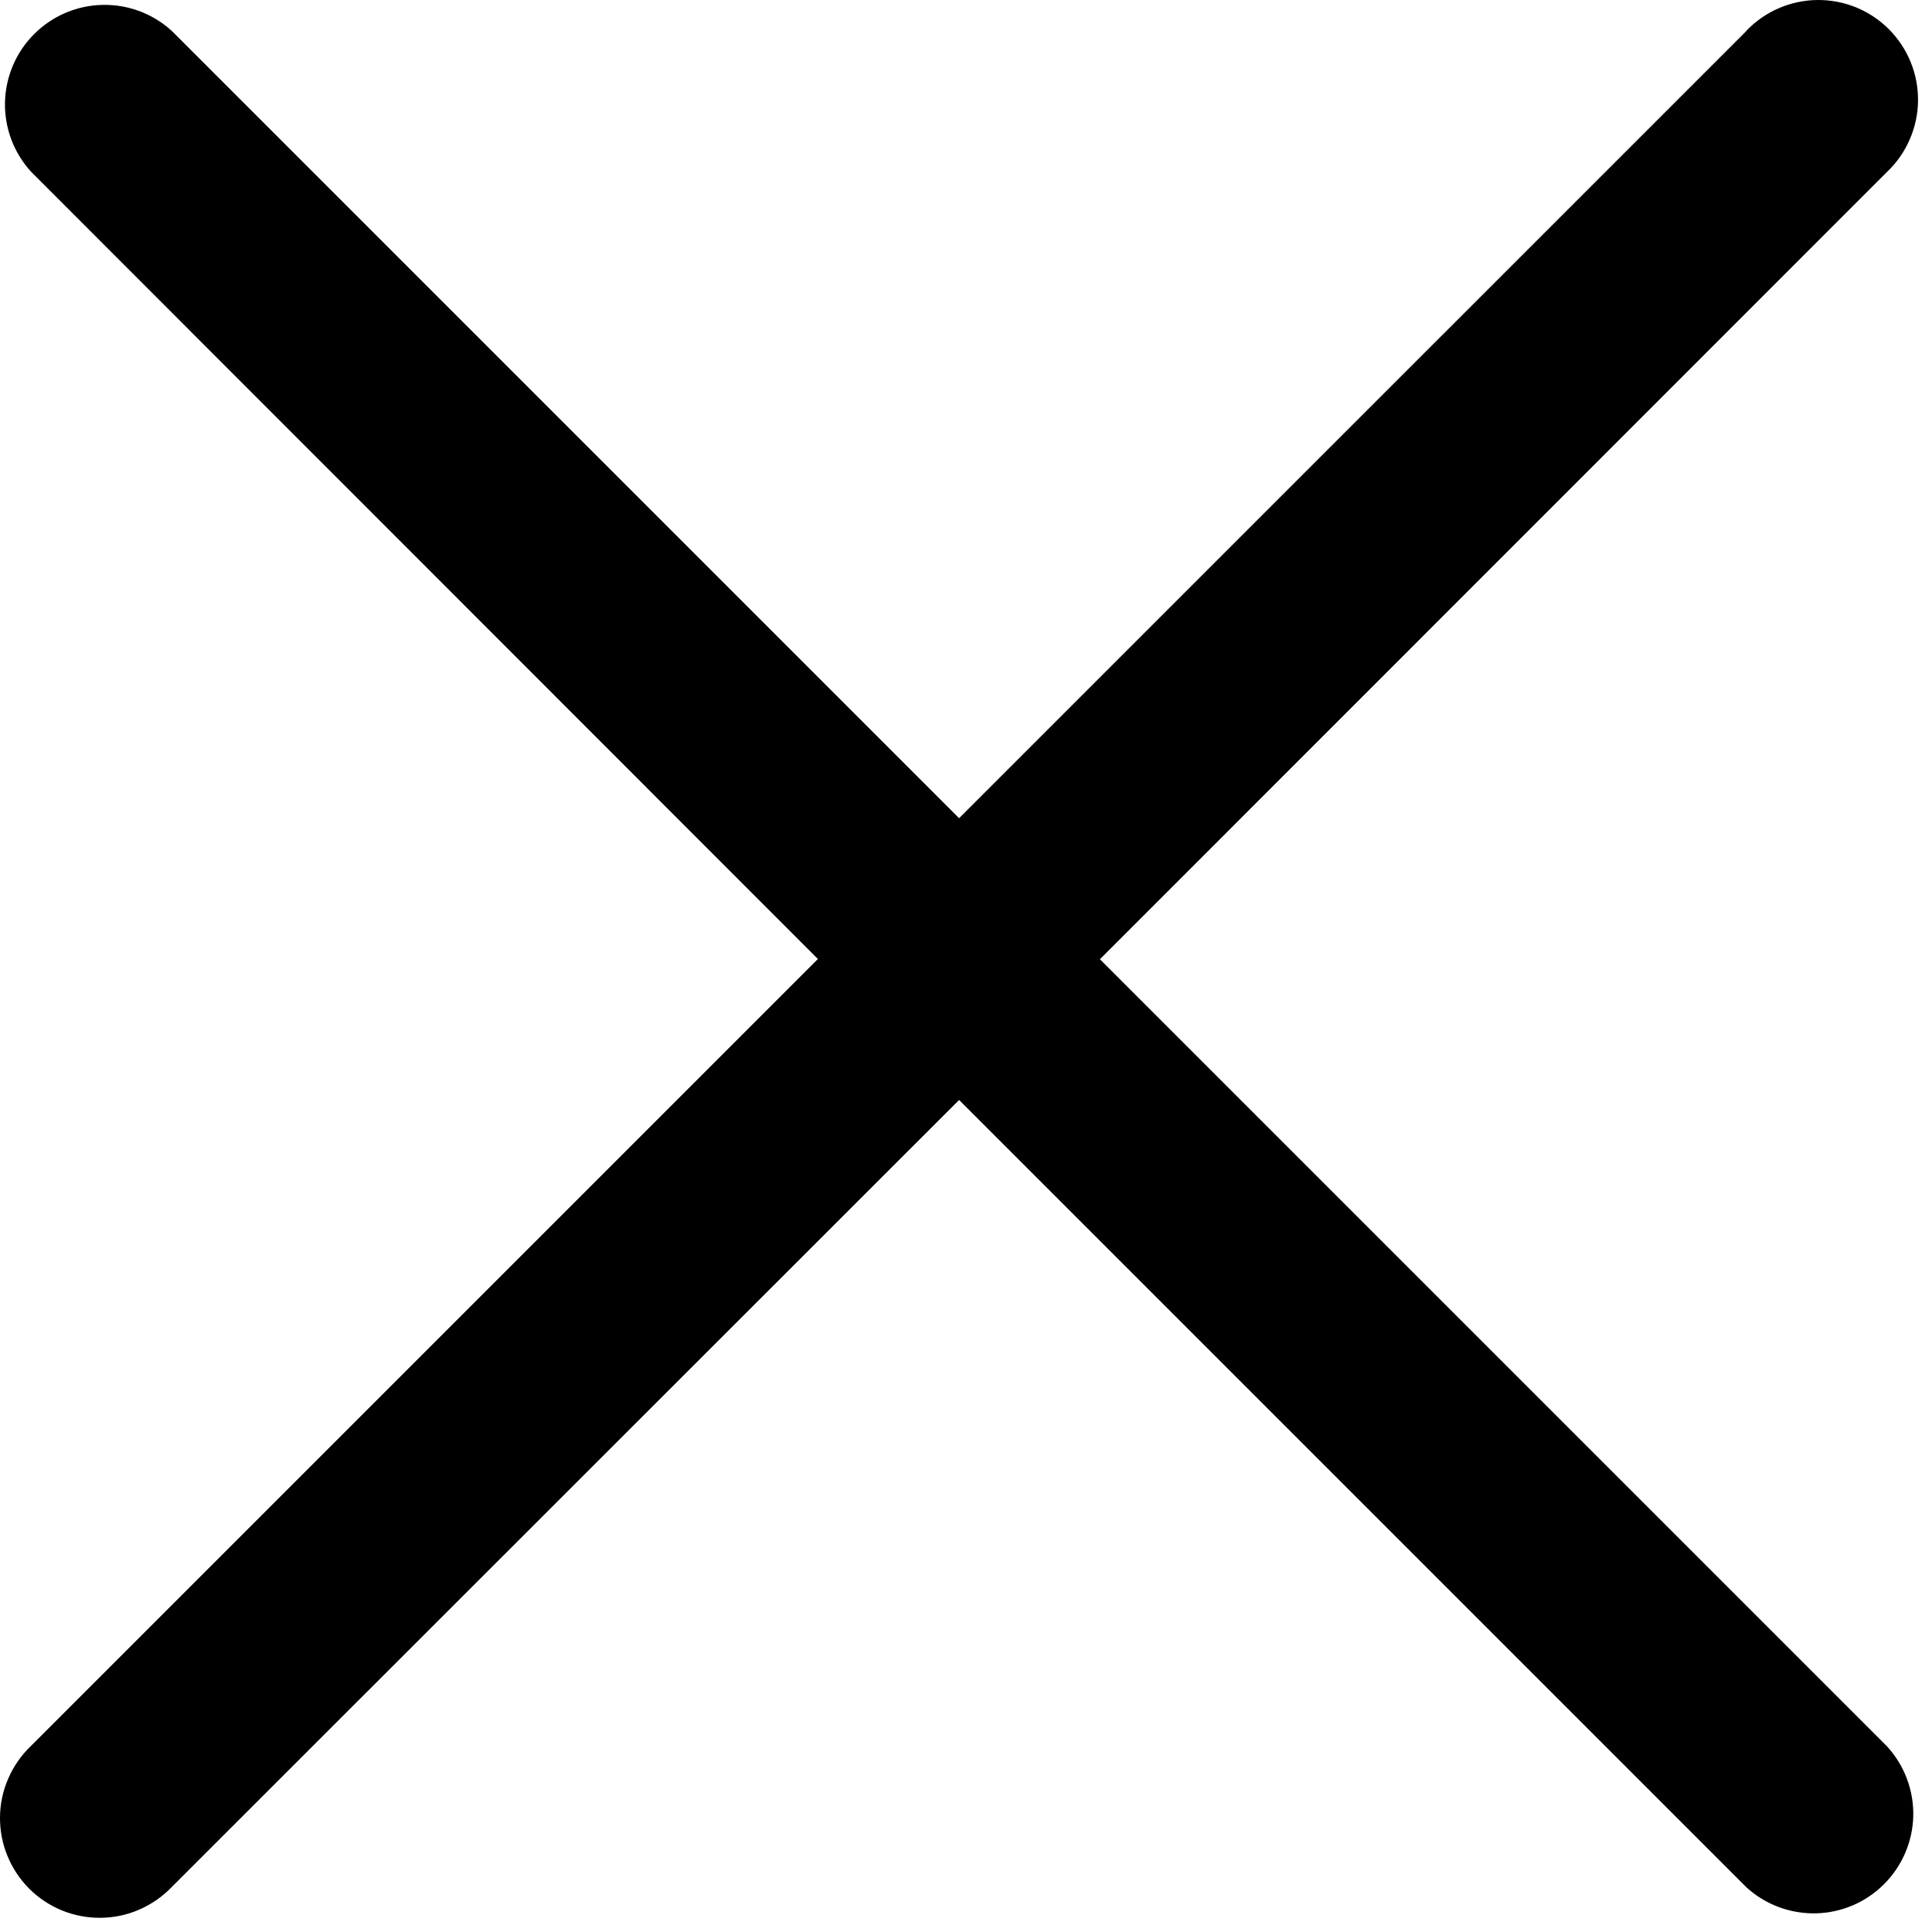 <svg width="26" height="26" viewBox="0 0 26 26" fill="none" xmlns="http://www.w3.org/2000/svg">
<path id="Vector" d="M23.502 0.417L12.907 11.011L2.313 0.417C2.058 0.184 1.724 0.058 1.378 0.066C1.033 0.073 0.704 0.214 0.46 0.458C0.215 0.702 0.075 1.032 0.067 1.377C0.06 1.722 0.185 2.057 0.419 2.312L11.007 12.906L0.416 23.497C0.286 23.621 0.183 23.769 0.112 23.933C0.04 24.096 0.002 24.273 0 24.452C-0.002 24.63 0.031 24.808 0.099 24.973C0.166 25.139 0.266 25.289 0.392 25.416C0.518 25.542 0.669 25.642 0.834 25.71C1 25.777 1.177 25.811 1.356 25.809C1.535 25.807 1.711 25.77 1.875 25.698C2.039 25.627 2.187 25.524 2.311 25.395L12.907 14.803L23.502 25.398C23.756 25.631 24.091 25.756 24.437 25.749C24.782 25.741 25.111 25.601 25.355 25.356C25.599 25.112 25.74 24.783 25.748 24.438C25.755 24.093 25.629 23.758 25.396 23.503L14.802 12.909L25.396 2.312C25.526 2.189 25.629 2.041 25.7 1.877C25.772 1.713 25.81 1.536 25.812 1.358C25.814 1.179 25.781 1.002 25.713 0.836C25.646 0.67 25.546 0.52 25.42 0.393C25.294 0.267 25.143 0.167 24.978 0.099C24.812 0.032 24.635 -0.002 24.456 8.06528e-05C24.278 0.002 24.101 0.04 23.937 0.111C23.773 0.182 23.625 0.285 23.502 0.414V0.417Z" fill="black"/>
</svg>
